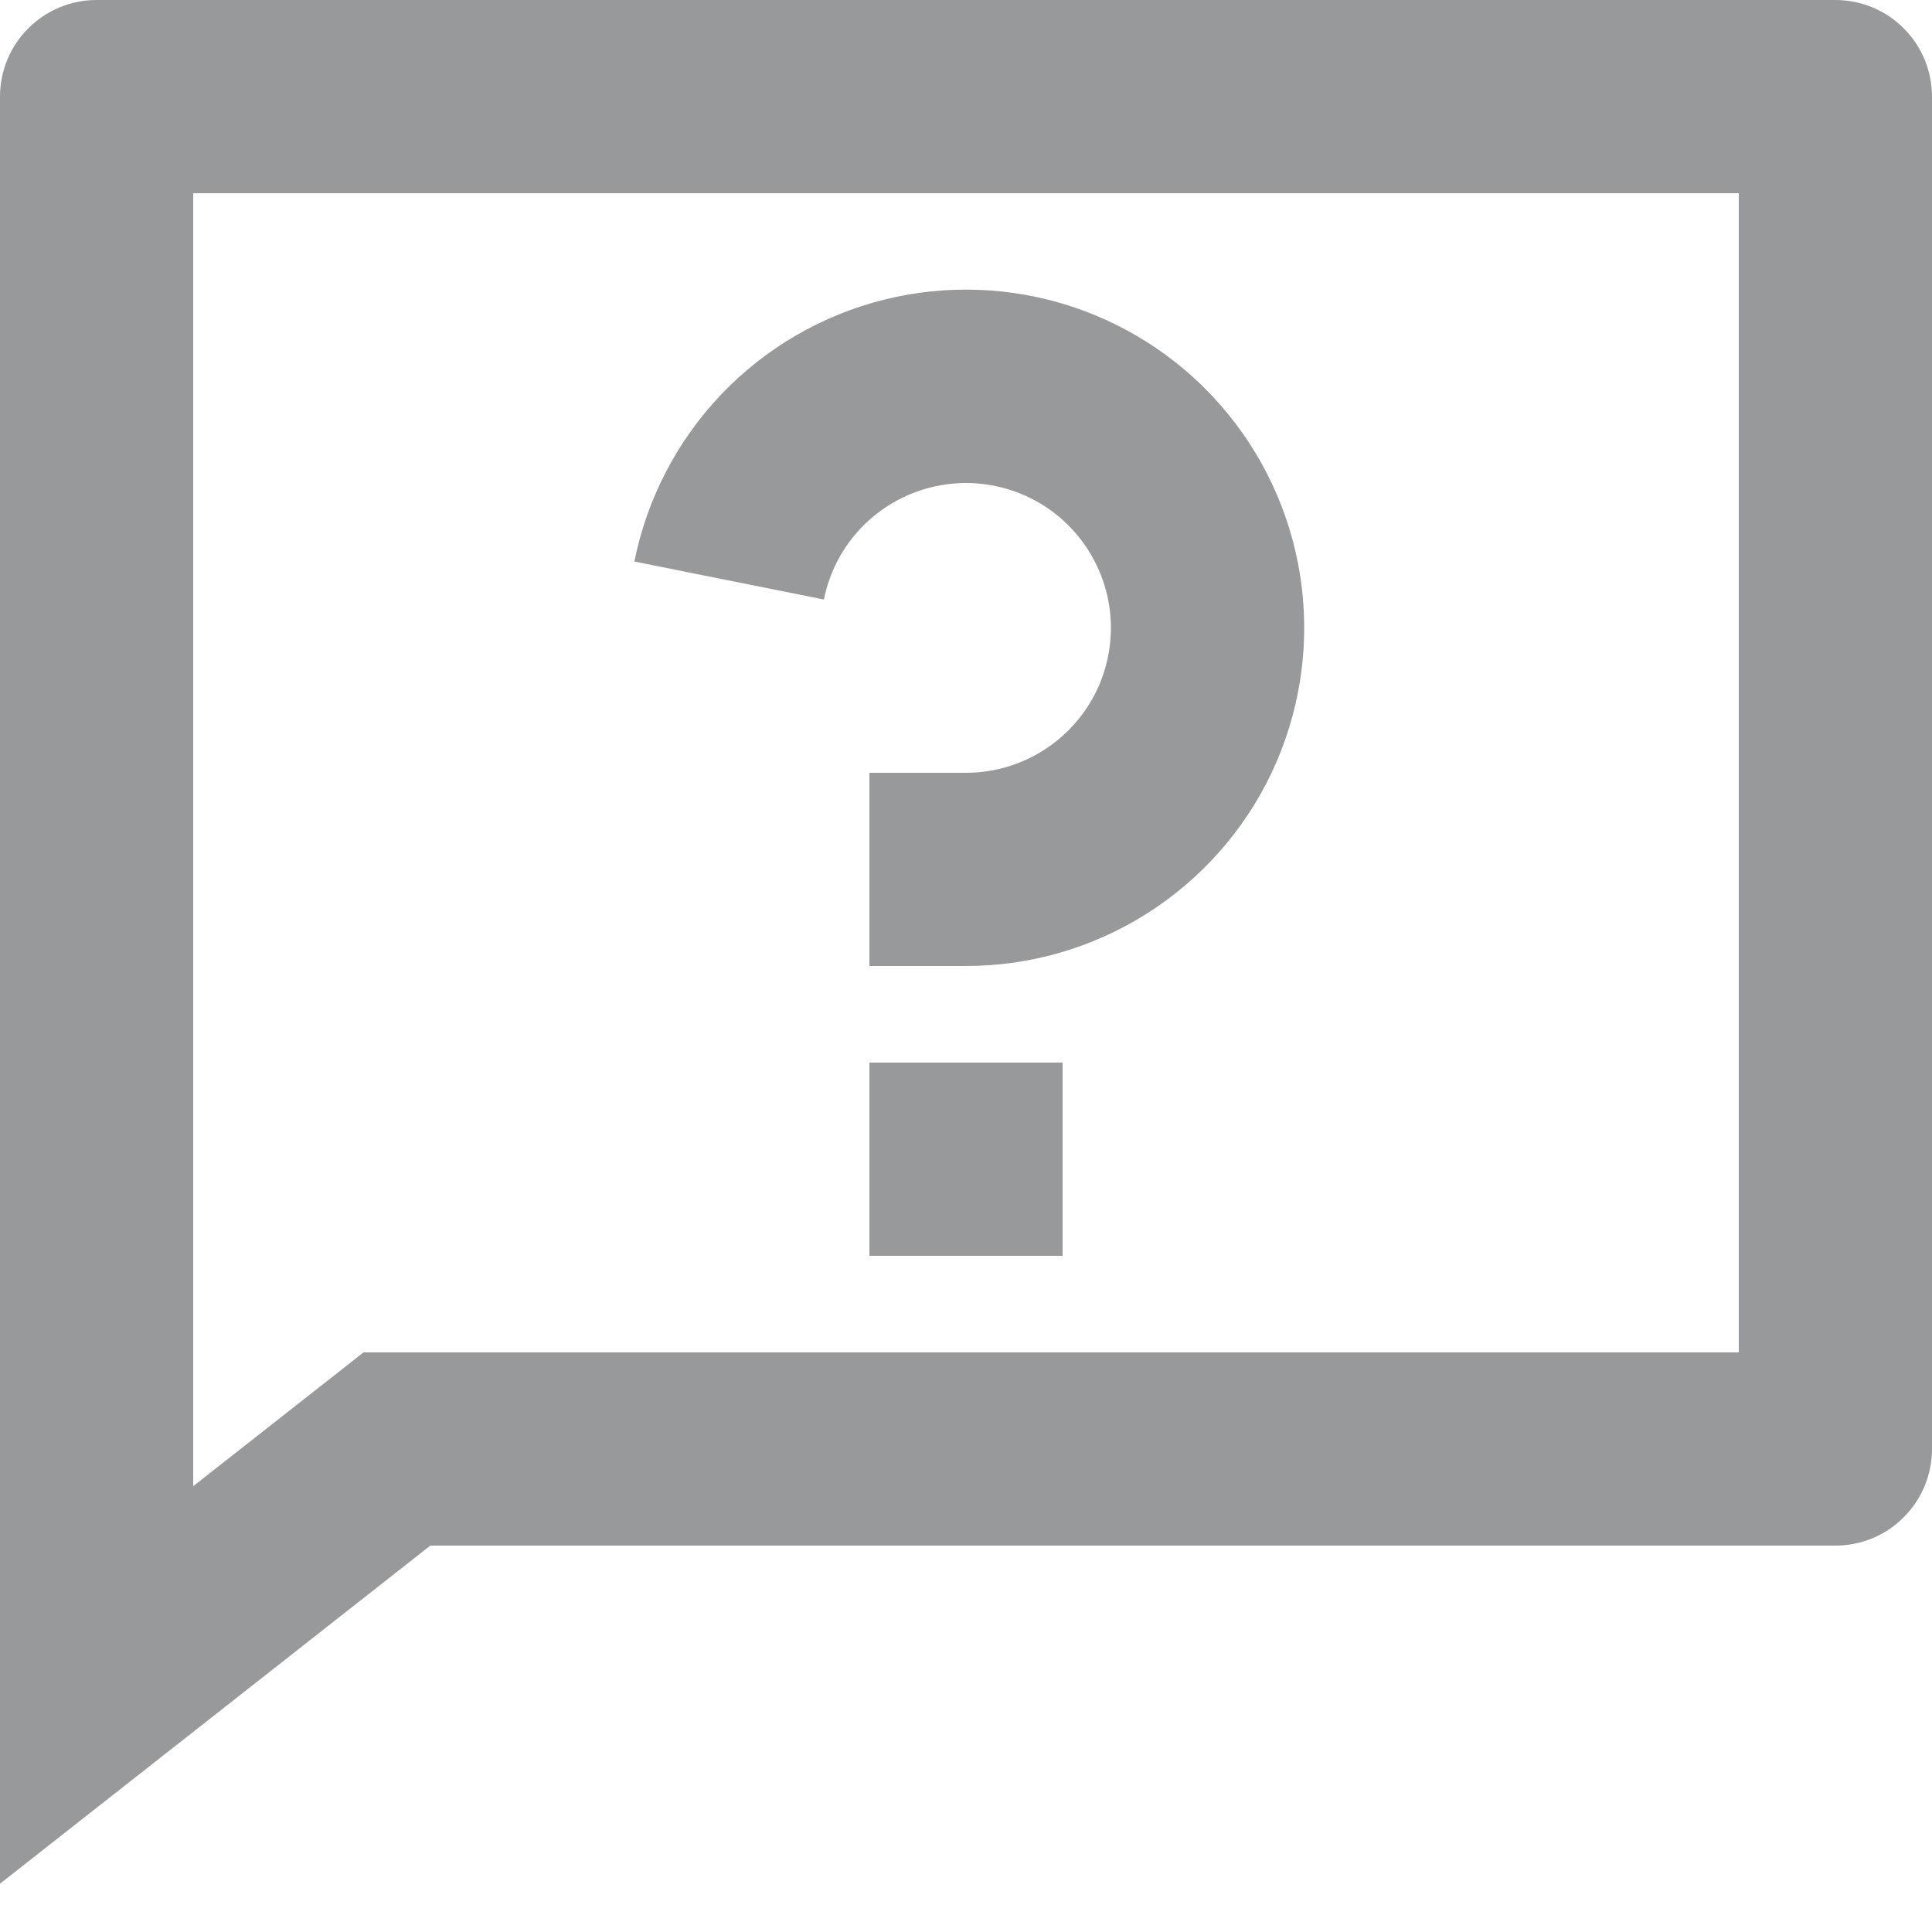 <svg width="20" height="20" viewBox="0 0 20 20" fill="none" xmlns="http://www.w3.org/2000/svg">
<path d="M3.763 14H18V2H2V15.385L3.763 14ZM4.455 16L0 19.5V1C0 0.735 0.105 0.48 0.293 0.293C0.48 0.105 0.735 0 1 0H19C19.265 0 19.52 0.105 19.707 0.293C19.895 0.48 20 0.735 20 1V15C20 15.265 19.895 15.52 19.707 15.707C19.52 15.895 19.265 16 19 16H4.455ZM9 11H11V13H9V11ZM6.567 5.813C6.697 5.163 7.009 4.563 7.466 4.083C7.924 3.603 8.508 3.263 9.152 3.102C9.795 2.942 10.471 2.967 11.1 3.175C11.73 3.384 12.287 3.766 12.707 4.279C13.128 4.792 13.394 5.414 13.475 6.072C13.556 6.73 13.448 7.397 13.165 7.997C12.881 8.596 12.433 9.102 11.873 9.457C11.312 9.812 10.663 10 10 10H9V8H10C10.284 8 10.562 7.919 10.802 7.767C11.042 7.615 11.234 7.398 11.356 7.142C11.477 6.885 11.523 6.599 11.489 6.317C11.454 6.035 11.34 5.769 11.16 5.549C10.98 5.329 10.741 5.165 10.471 5.076C10.201 4.987 9.912 4.976 9.636 5.045C9.361 5.114 9.11 5.259 8.914 5.465C8.718 5.67 8.585 5.927 8.529 6.206L6.567 5.813Z" fill="#282A2D" fill-opacity="0.48"/>
</svg>
